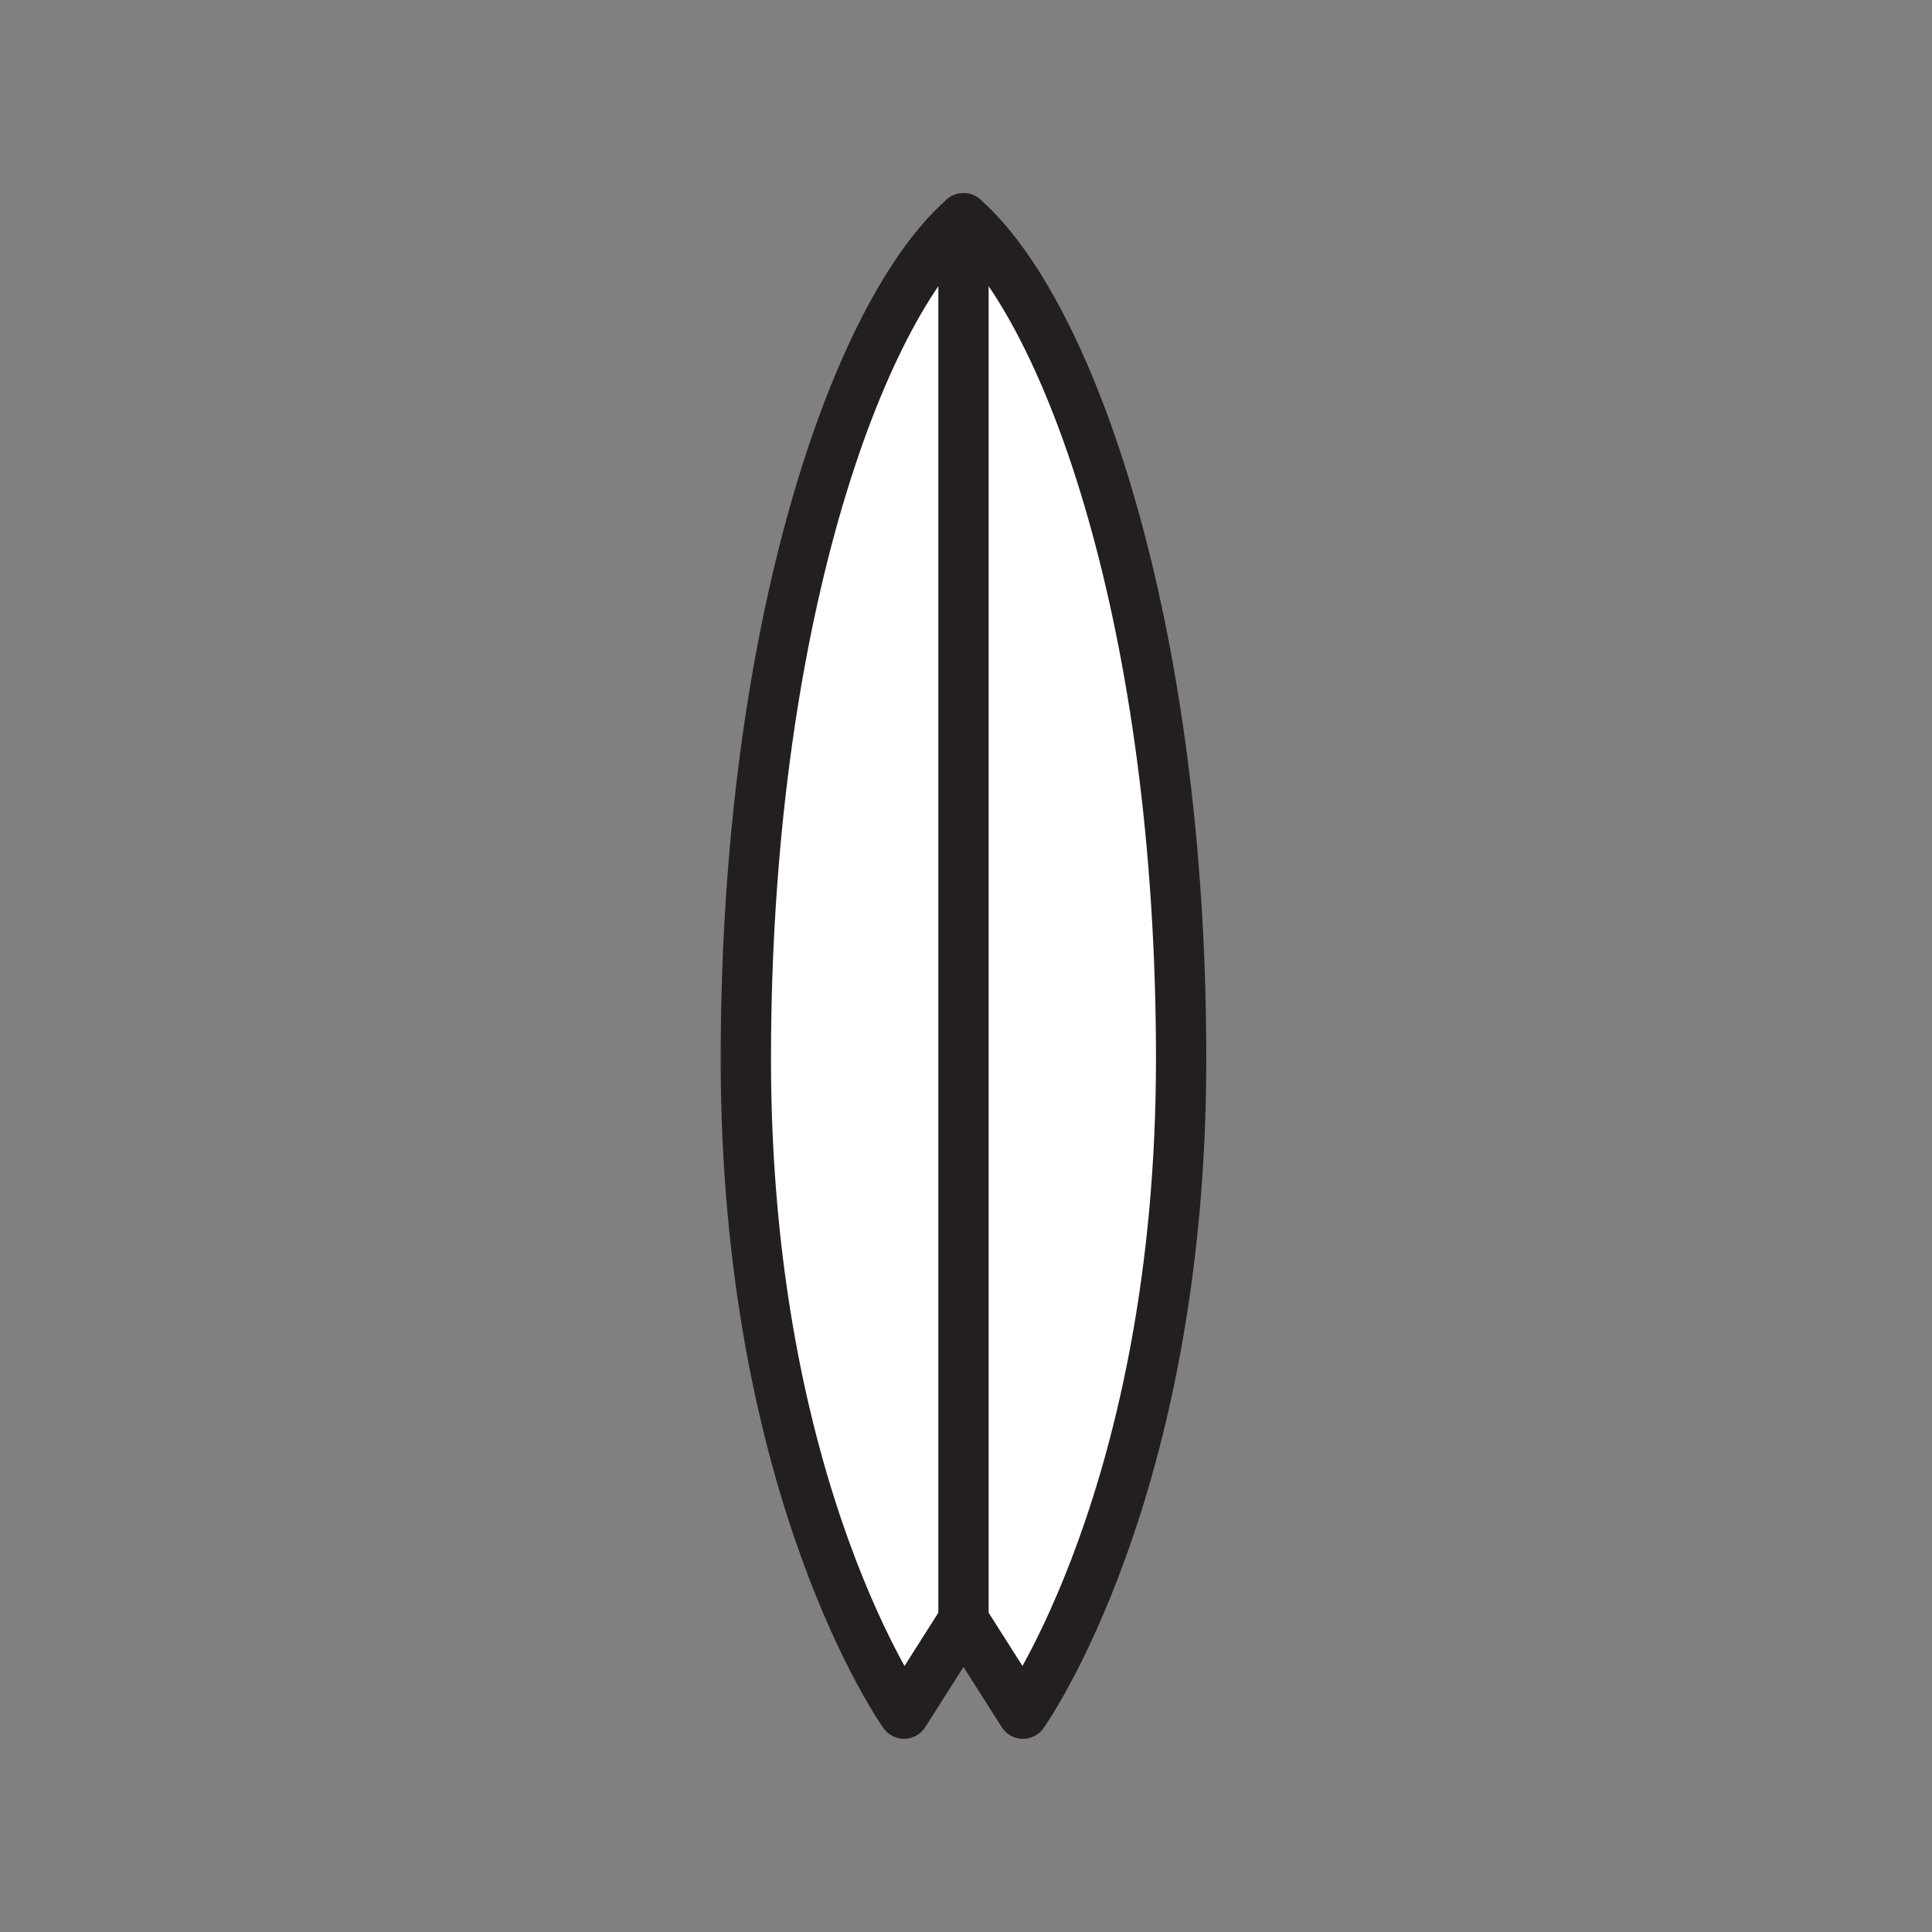 <svg xmlns="http://www.w3.org/2000/svg" viewBox="0 0 1920 1920">
    <rect x="0" y="0" width="1920" height="1920" fill="#808080" stroke="none"/>
    <style>
        .st0{fill:#fff}.st1{fill:none;stroke:#231f20;stroke-width:50;stroke-linecap:round;stroke-linejoin:round;stroke-miterlimit:10}
    </style>
    <path class="st0" d="M957.5 217c-105.4 92.3-216.3 404.5-216.3 835.4s157.2 650.7 157.2 650.7l59.1-93 59.1 93s157.2-219.8 157.2-650.7S1062.9 309.3 957.5 217z" id="Layer_2"/>
    <g id="STROKES">
        <path class="st1" d="M957.5 216.9c-105.4 92.3-216.3 404.5-216.3 835.4S898.4 1703 898.4 1703l59.1-93 59.1 93s157.2-219.8 157.2-650.7-110.8-743-216.3-835.4z"/>
        <path class="st1" d="M957.5 216.9v1393.2"/>
    </g>
</svg>
